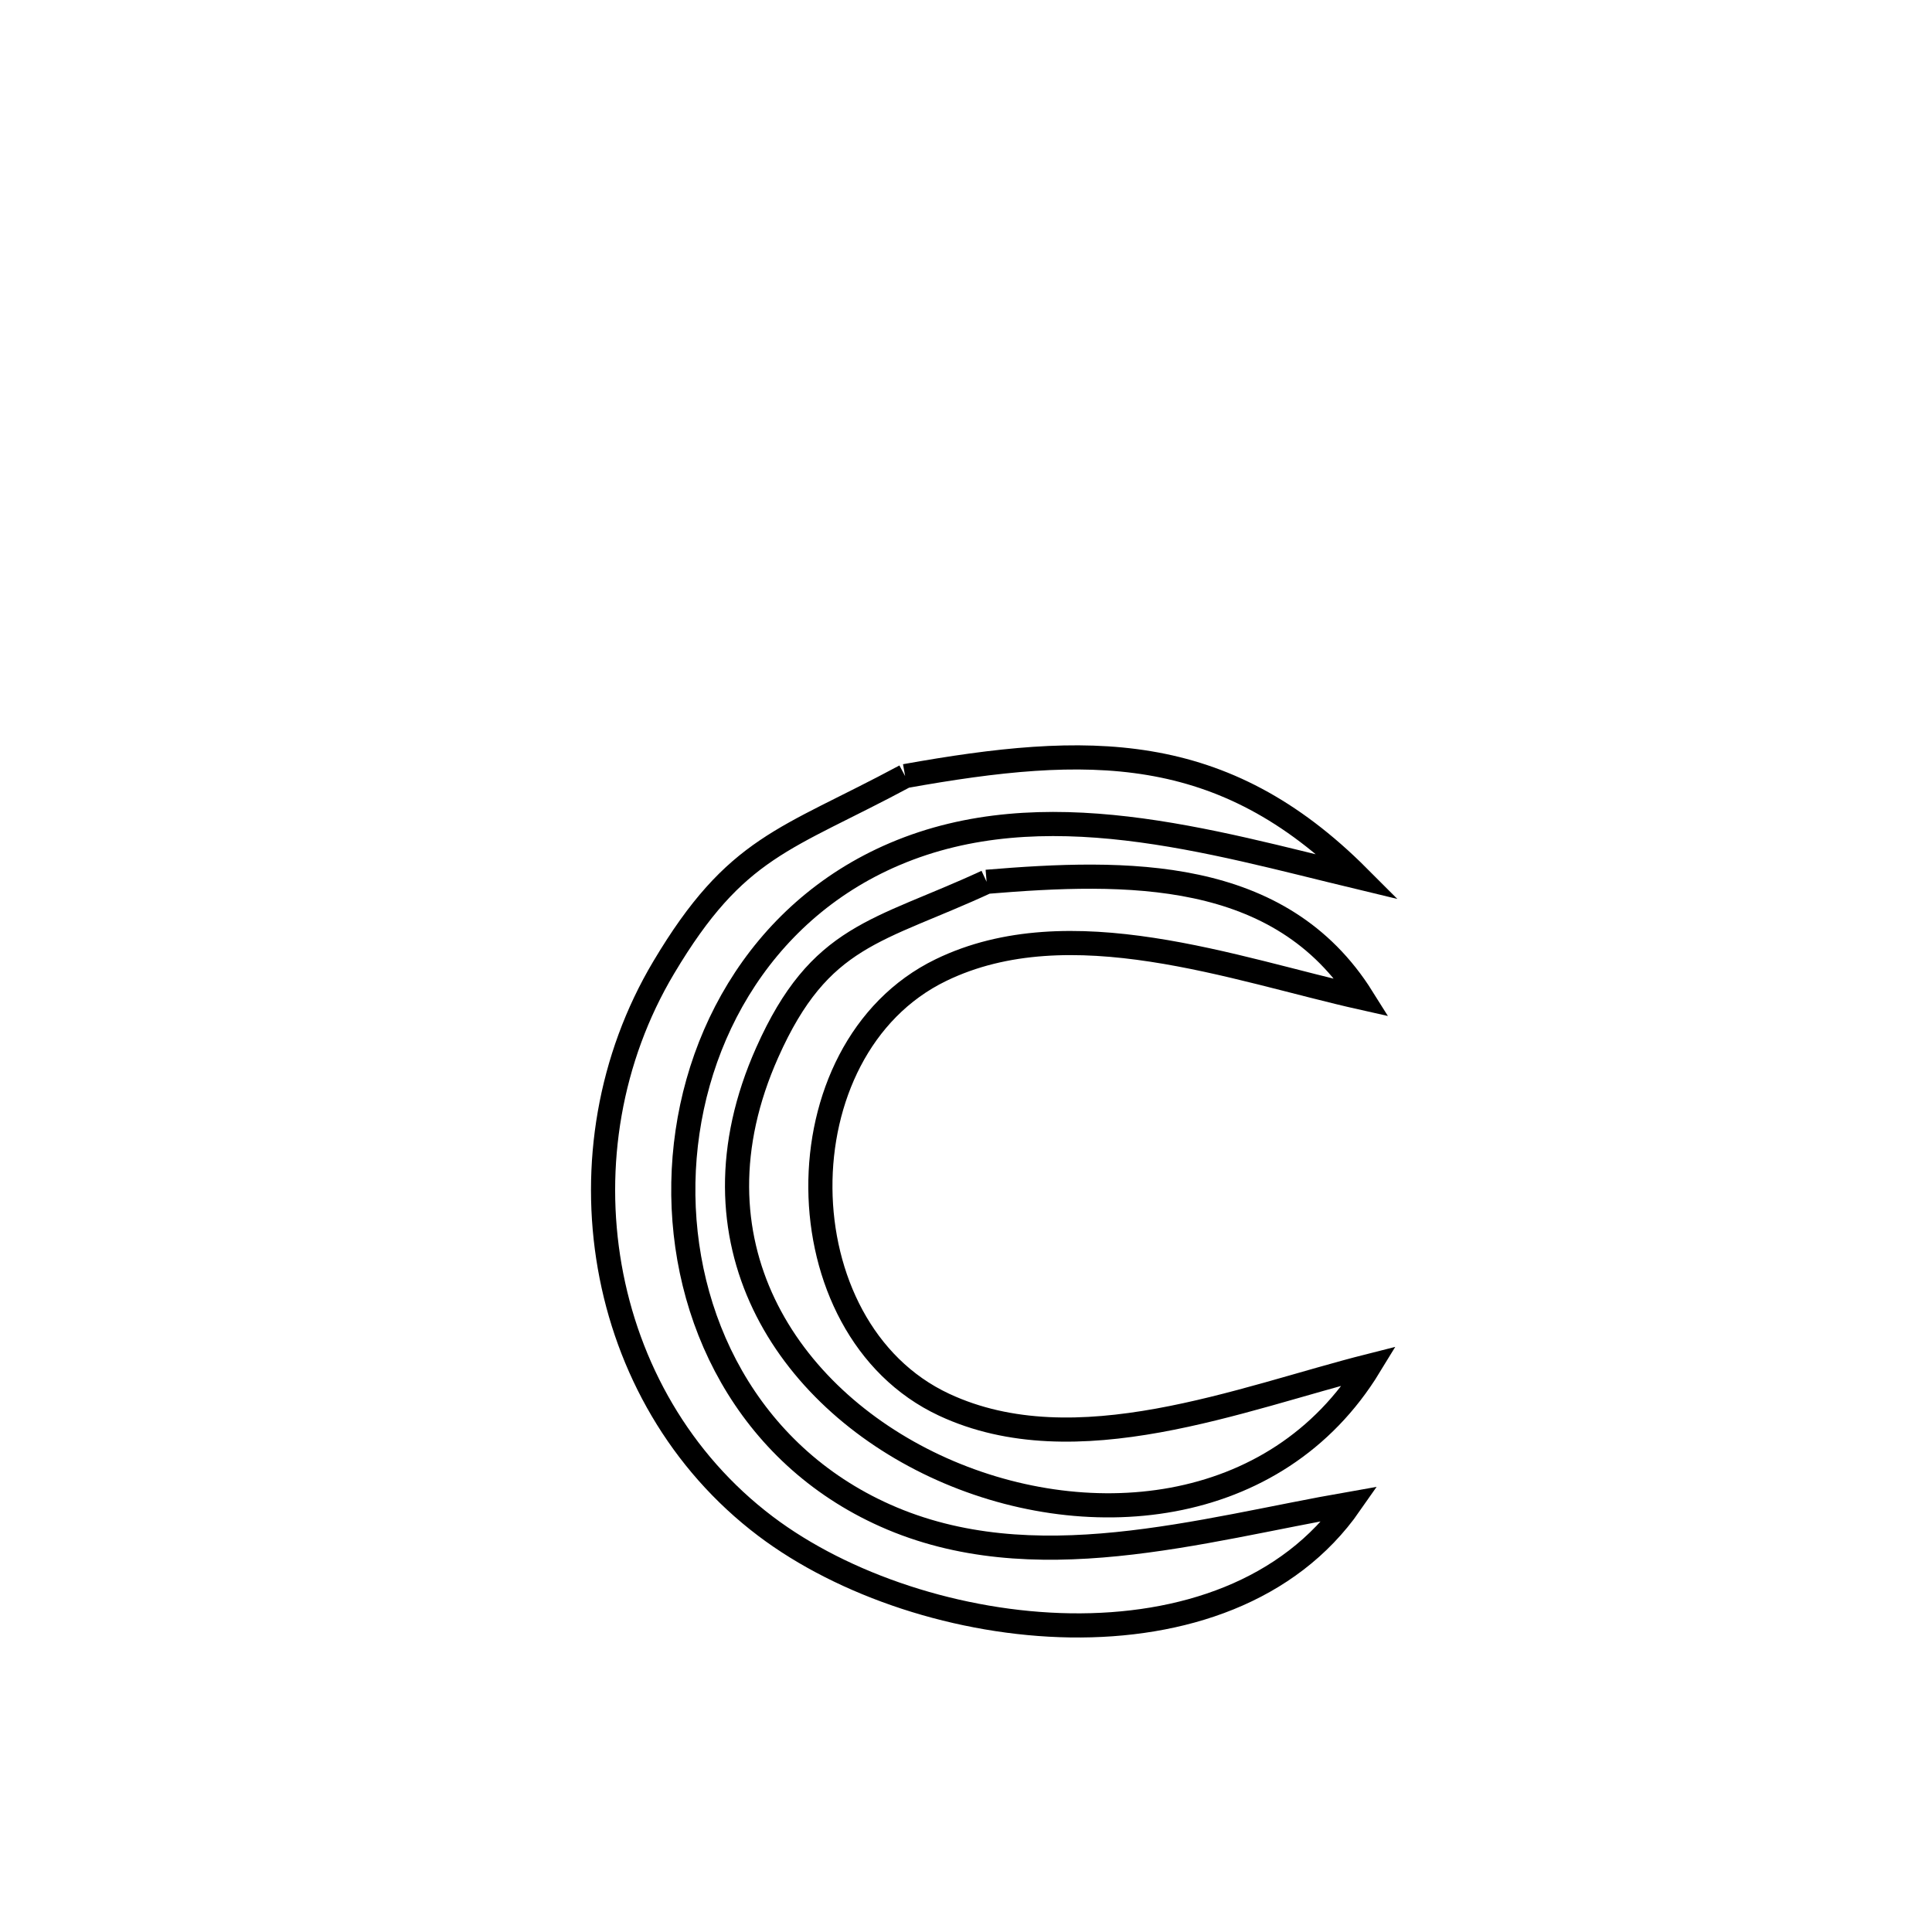 <svg xmlns="http://www.w3.org/2000/svg" viewBox="0.0 0.0 24.0 24.0" height="200px" width="200px"><path fill="none" stroke="black" stroke-width=".3" stroke-opacity="1.0"  filling="0" d="M11.244 9.641 L11.244 9.641 C13.516 9.234 15.184 9.201 16.877 10.897 L16.877 10.897 C15.038 10.455 12.96 9.823 11.113 10.61 C9.407 11.337 8.52 13.009 8.489 14.69 C8.458 16.371 9.282 18.061 10.996 18.826 C12.831 19.645 14.912 19.004 16.772 18.68 L16.772 18.68 C16.01 19.774 14.679 20.211 13.297 20.191 C11.914 20.17 10.48 19.693 9.509 18.959 C8.446 18.155 7.793 16.986 7.574 15.735 C7.355 14.483 7.57 13.15 8.245 12.018 C9.147 10.504 9.753 10.442 11.244 9.641 L11.244 9.641"></path>
<path fill="none" stroke="black" stroke-width=".3" stroke-opacity="1.0"  filling="0" d="M12.256 10.954 L12.256 10.954 C13.989 10.81 15.906 10.773 16.923 12.396 L16.923 12.396 C15.338 12.041 13.29 11.273 11.688 12.051 C9.671 13.03 9.7 16.503 11.728 17.45 C13.364 18.214 15.423 17.369 17.013 16.967 L17.013 16.967 C15.85 18.874 13.456 19.074 11.615 18.211 C9.773 17.348 8.484 15.421 9.531 13.074 C10.187 11.602 10.901 11.581 12.256 10.954 L12.256 10.954"></path></svg>